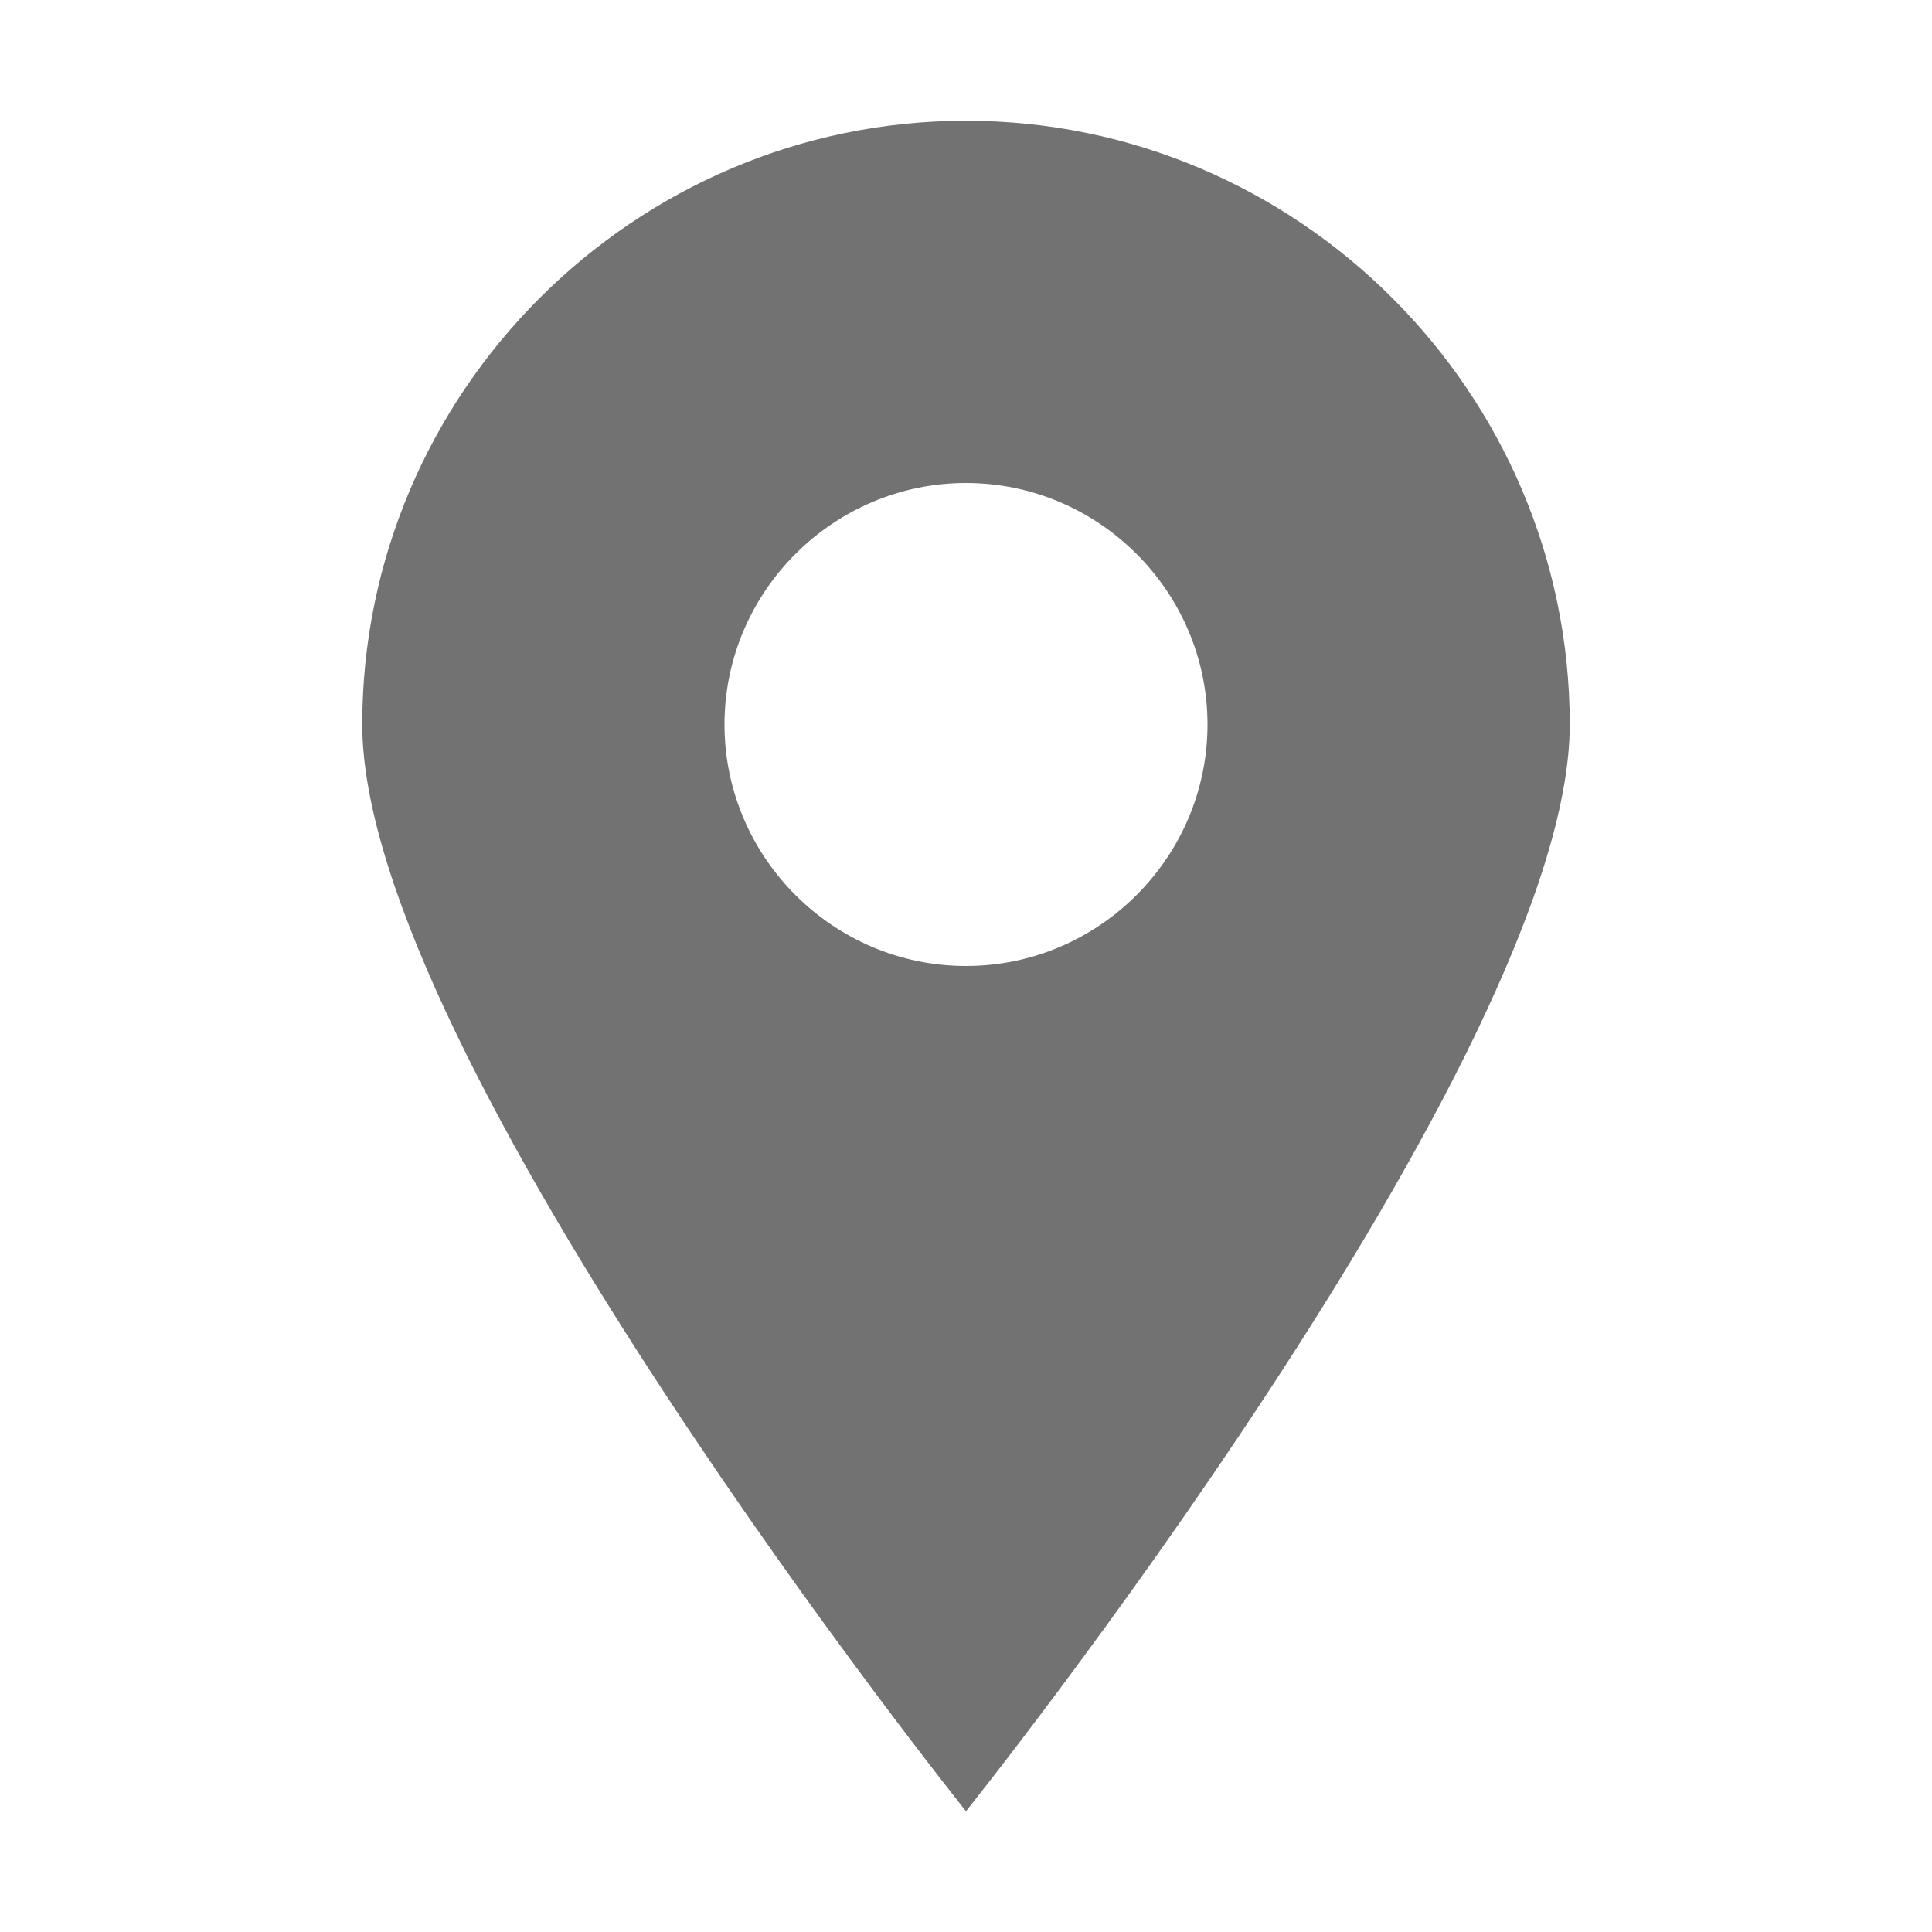 ﻿<?xml version='1.0' encoding='UTF-8'?>
<svg viewBox="-6 -2 32 32" xmlns="http://www.w3.org/2000/svg">
  <g id="Layer_1" transform="translate(-6, -2)">
    <g id="MapPointer">
      <path d="M16, 2C10.5, 2 6, 6.5 6, 12C6, 17.5 16, 30 16, 30C16, 30 26, 17.5 26, 12C26, 6.5 21.5, 2 16, 2zM16, 16C13.8, 16 12, 14.2 12, 12C12, 9.8 13.8, 8 16, 8C18.2, 8 20, 9.8 20, 12C20, 14.2 18.2, 16 16, 16z" fill="#727272" class="Black" />
    </g>
  </g>
</svg>